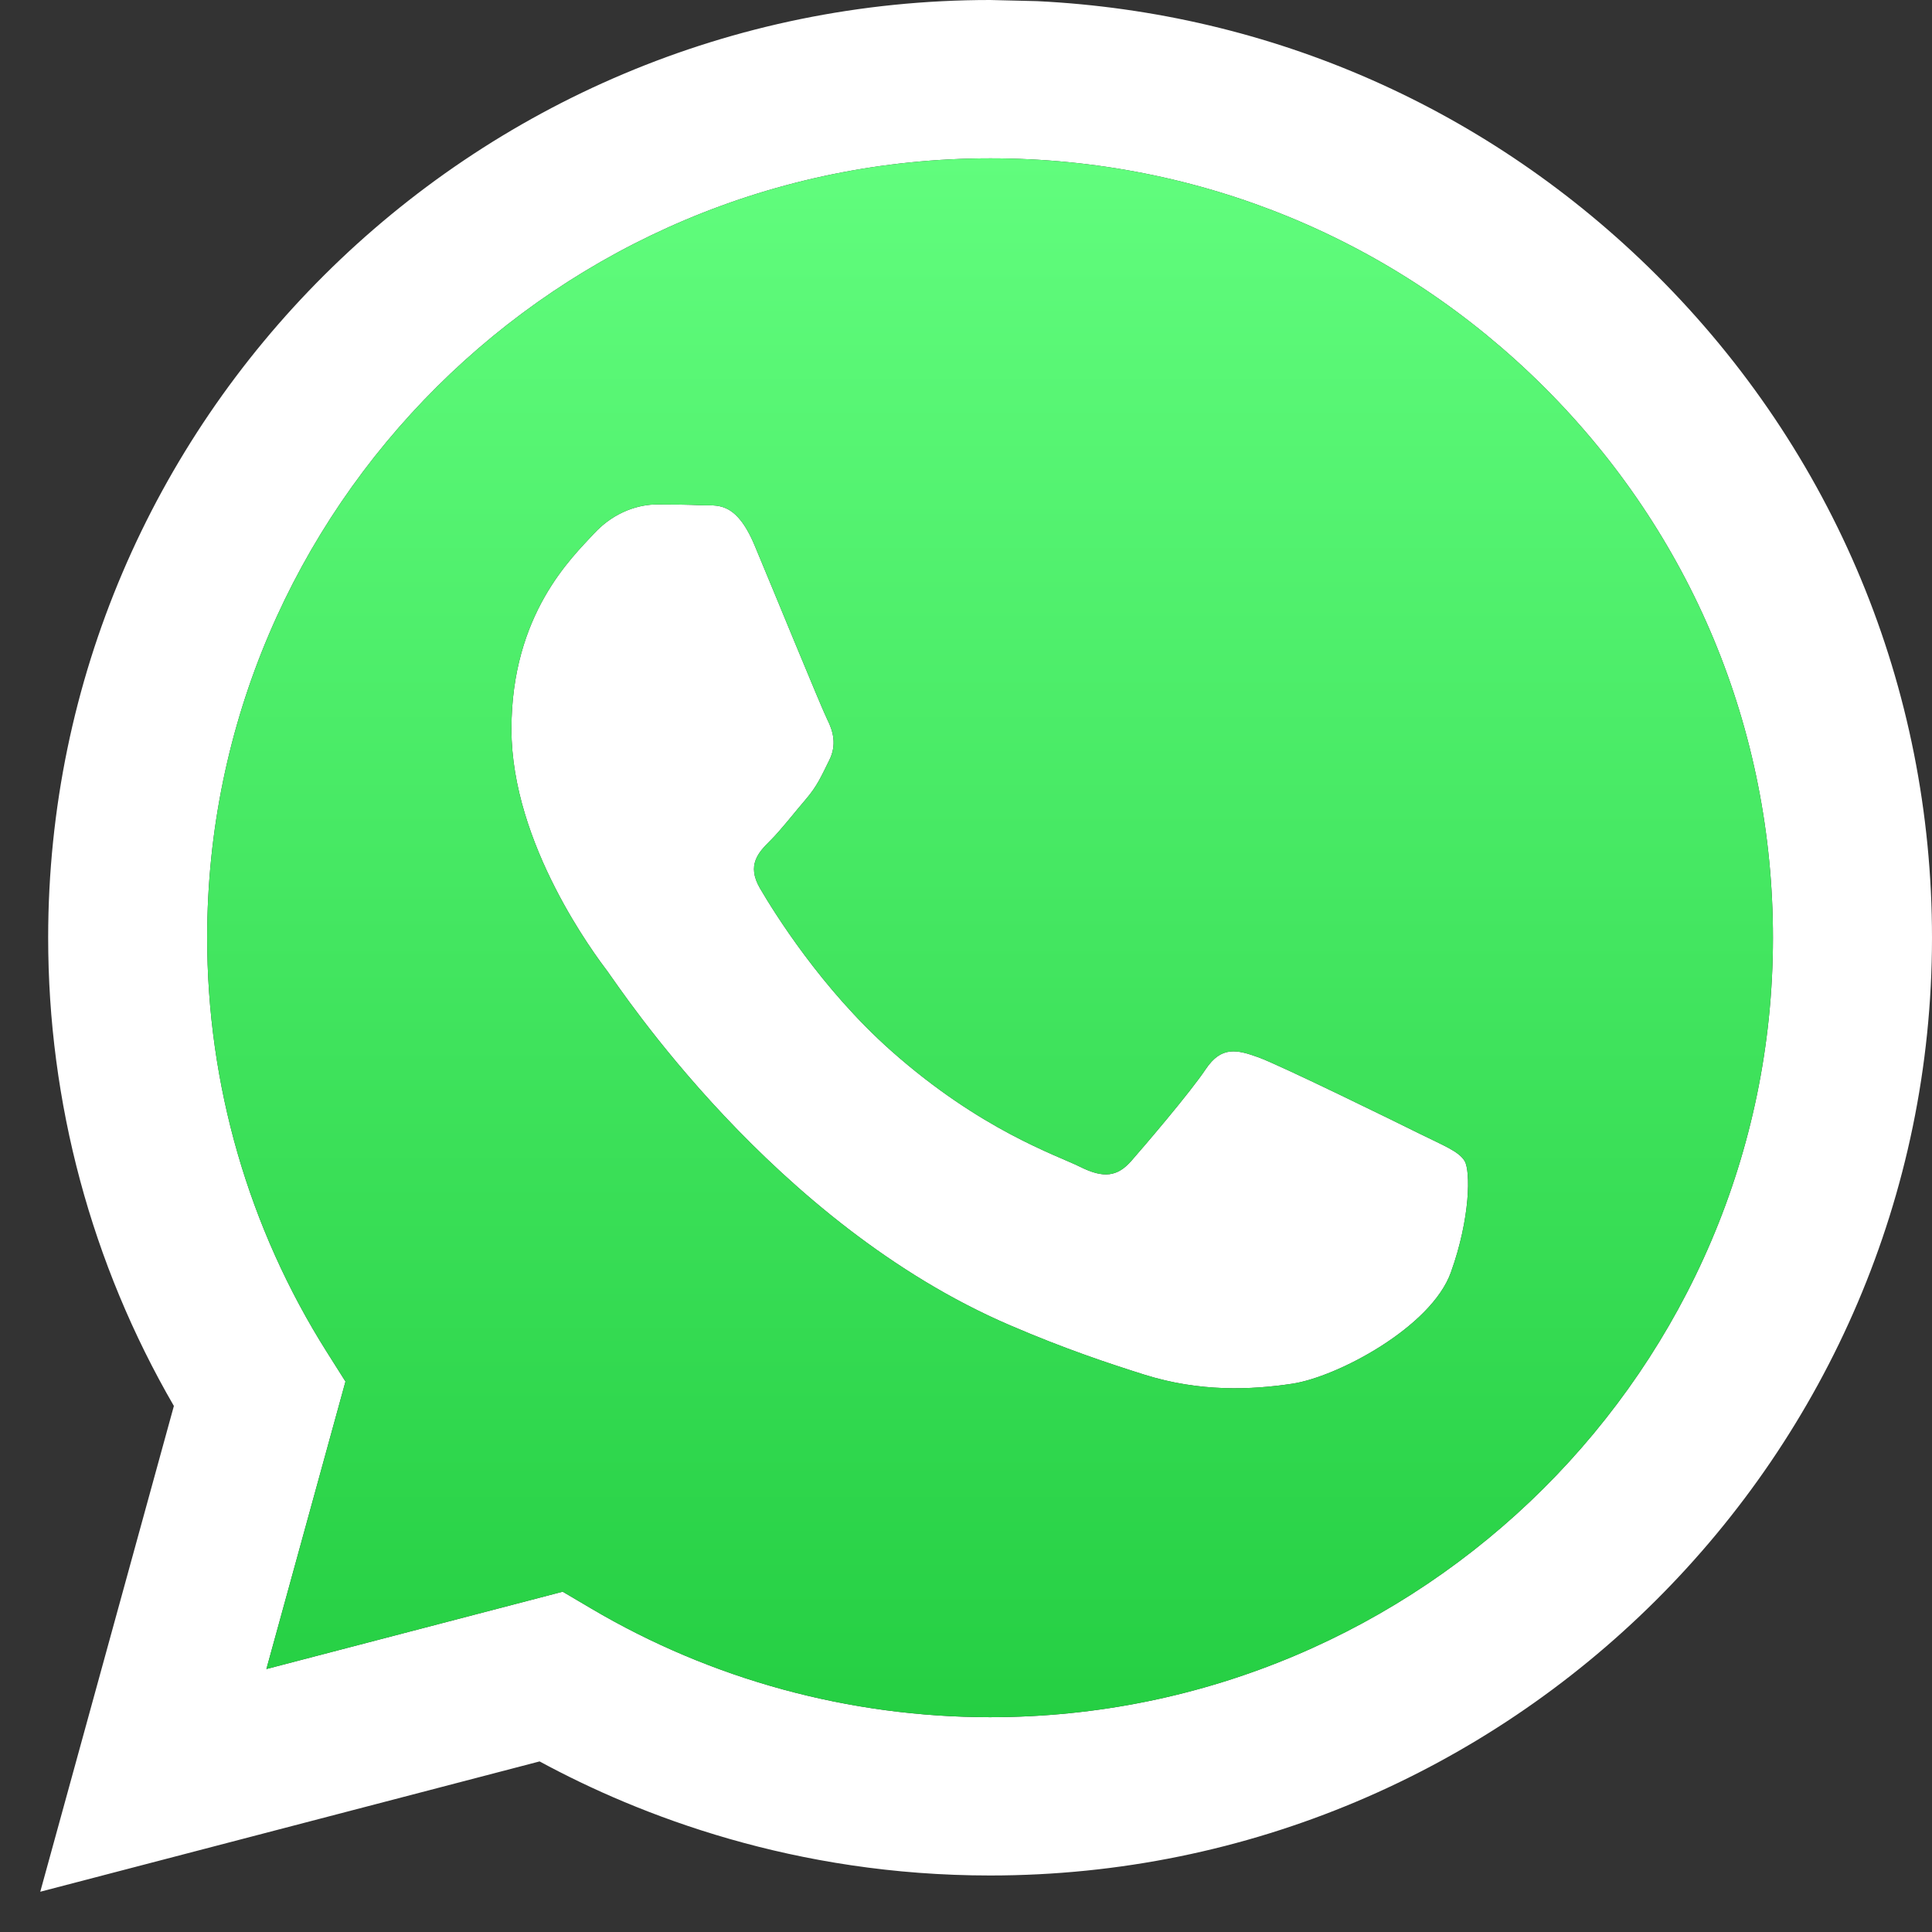 <svg width="44" height="44" viewBox="0 0 44 44" fill="none" xmlns="http://www.w3.org/2000/svg">
<rect x="0" y="0" width="44" height="44" fill="#333333" stroke="none"/>
<path fill-rule="evenodd" clip-rule="evenodd" d="M23.62 0.026C28.955 0.287 33.926 2.478 37.723 6.261C41.773 10.296 44.002 15.66 44 21.364C43.995 33.136 34.371 42.713 22.549 42.713C18.103 42.713 14.57 41.353 12.289 40.115L0.917 43.083L3.96 32.02C2.083 28.783 1.095 25.11 1.097 21.348C1.101 9.577 10.725 0 22.548 0L23.62 0.026ZM12.815 36.25L13.466 36.634C16.204 38.251 19.342 39.106 22.541 39.108H22.549C32.376 39.108 40.374 31.147 40.378 21.363C40.38 16.622 38.527 12.164 35.161 8.81C31.794 5.456 27.318 3.607 22.556 3.606C12.721 3.606 4.722 11.565 4.718 21.349C4.717 24.702 5.66 27.967 7.444 30.792L7.868 31.463L6.067 38.011L12.815 36.25ZM33.356 26.441C33.222 26.218 32.864 26.085 32.328 25.818C31.792 25.551 29.157 24.261 28.666 24.082C28.174 23.904 27.817 23.816 27.46 24.349C27.103 24.883 26.075 26.085 25.763 26.441C25.45 26.797 25.137 26.842 24.602 26.575C24.066 26.308 22.338 25.744 20.291 23.927C18.698 22.512 17.622 20.766 17.309 20.232C16.997 19.698 17.276 19.409 17.544 19.143C17.785 18.904 18.08 18.52 18.348 18.208C18.616 17.897 18.706 17.674 18.884 17.318C19.063 16.962 18.974 16.651 18.84 16.384C18.706 16.117 17.634 13.491 17.187 12.423C16.752 11.383 16.31 11.524 15.981 11.507C15.669 11.492 15.311 11.489 14.954 11.489C14.596 11.489 14.016 11.622 13.524 12.156C13.033 12.69 11.648 13.981 11.648 16.606C11.648 19.232 13.569 21.768 13.837 22.124C14.105 22.481 17.617 27.868 22.994 30.179C24.272 30.729 25.271 31.057 26.049 31.303C27.333 31.709 28.502 31.652 29.425 31.514C30.455 31.361 32.596 30.224 33.043 28.978C33.49 27.732 33.49 26.663 33.356 26.441Z" fill="white"/>
<path fill-rule="evenodd" clip-rule="evenodd" d="M12.815 36.25L13.466 36.634C16.204 38.251 19.342 39.106 22.541 39.108H22.549C32.376 39.108 40.374 31.147 40.378 21.363C40.38 16.622 38.527 12.164 35.161 8.81C31.794 5.456 27.318 3.607 22.556 3.606C12.721 3.606 4.722 11.565 4.718 21.349C4.717 24.702 5.66 27.967 7.444 30.792L7.868 31.463L6.067 38.011L12.815 36.25ZM32.328 25.818C32.864 26.085 33.222 26.218 33.356 26.441C33.49 26.663 33.49 27.732 33.043 28.978C32.596 30.224 30.455 31.361 29.425 31.514C28.502 31.652 27.333 31.709 26.049 31.303C25.271 31.057 24.272 30.729 22.994 30.179C17.617 27.868 14.105 22.481 13.837 22.124L13.832 22.118C13.547 21.74 11.648 19.217 11.648 16.606C11.648 13.981 13.033 12.69 13.524 12.156C14.016 11.622 14.596 11.489 14.954 11.489C15.311 11.489 15.669 11.492 15.981 11.507C16.31 11.524 16.752 11.383 17.187 12.423C17.634 13.491 18.706 16.117 18.84 16.384C18.974 16.651 19.063 16.962 18.884 17.318C18.706 17.674 18.616 17.897 18.348 18.208C18.08 18.52 17.785 18.904 17.544 19.143C17.276 19.409 16.997 19.698 17.309 20.232C17.622 20.766 18.698 22.512 20.291 23.927C22.338 25.744 24.066 26.308 24.602 26.575C25.137 26.842 25.45 26.797 25.763 26.441C26.075 26.085 27.103 24.883 27.46 24.349C27.817 23.816 28.174 23.904 28.666 24.082C29.157 24.261 31.792 25.551 32.328 25.818Z" fill="url(#paint0_linear_5024_1981)"/>
<defs>
<linearGradient id="paint0_linear_5024_1981" x1="22.548" y1="39.108" x2="22.548" y2="3.606" gradientUnits="userSpaceOnUse">
<stop stop-color="#25CF43"/>
<stop offset="1" stop-color="#61FD7D"/>
</linearGradient>
</defs>
</svg>
